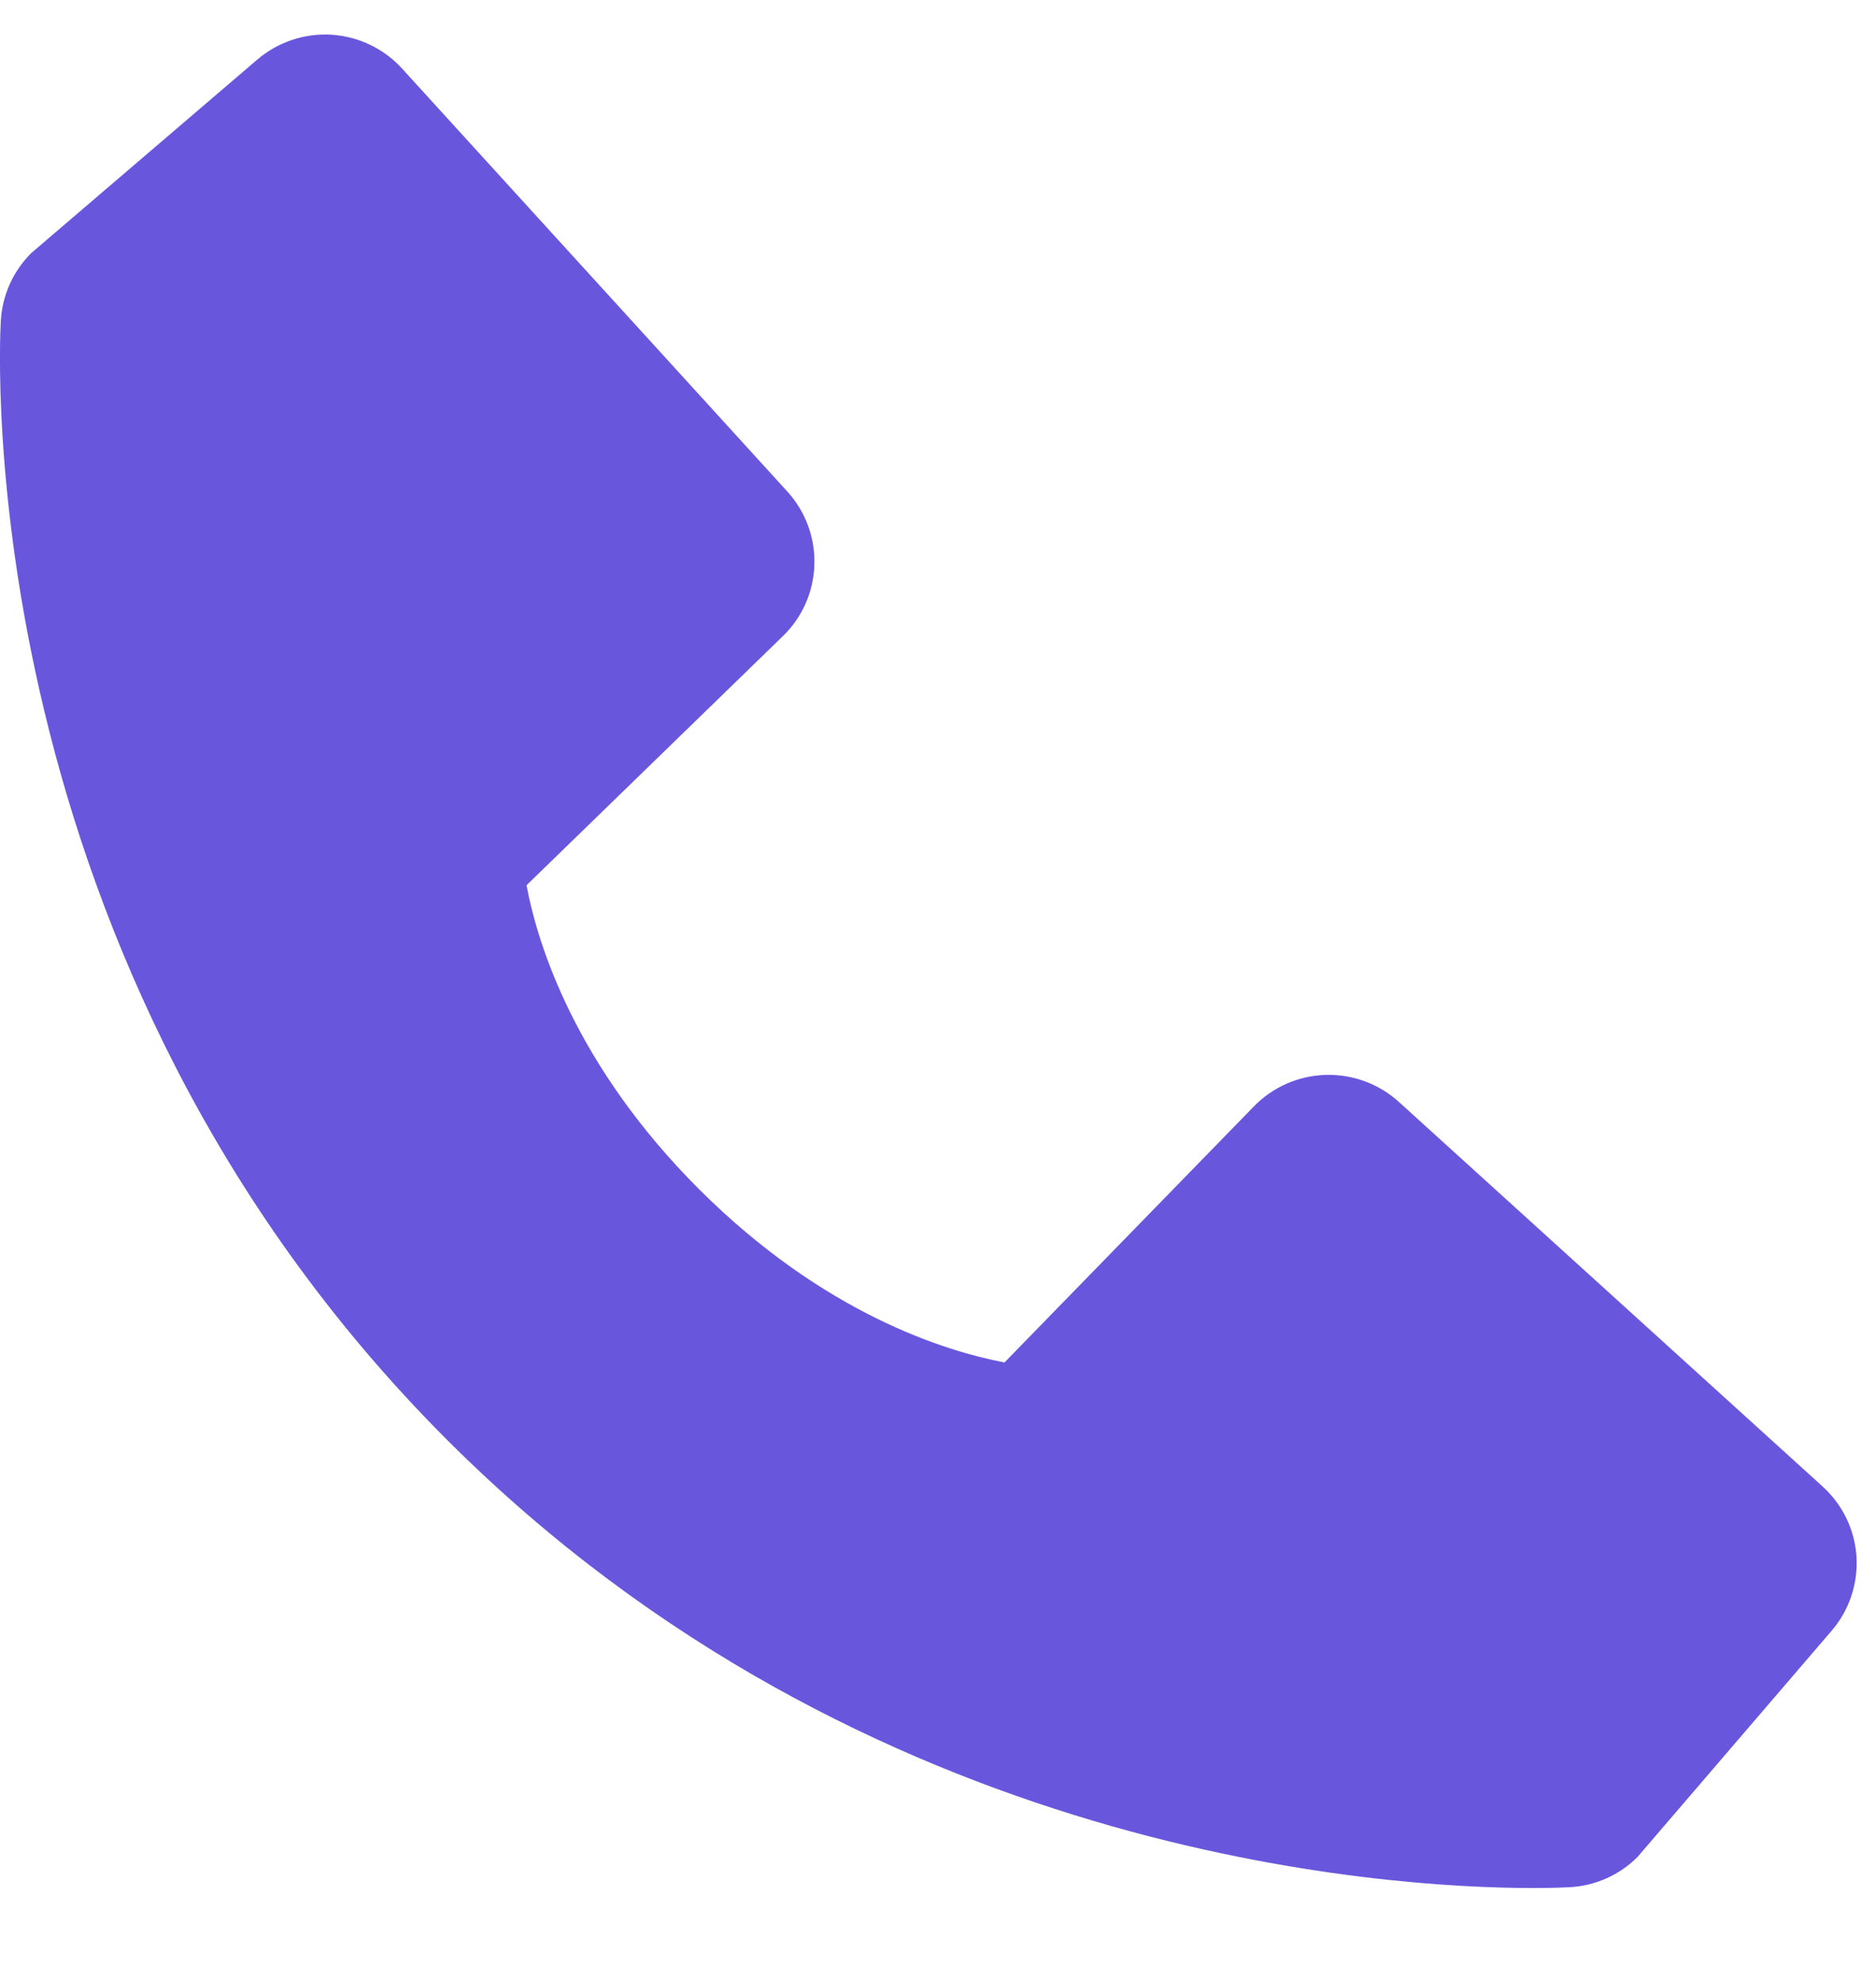 <svg width="18" height="19" viewBox="0 0 18 19" fill="none" xmlns="http://www.w3.org/2000/svg">
<path d="M17.487 14.257L13.422 10.569C13.23 10.395 12.977 10.302 12.718 10.31C12.458 10.318 12.212 10.426 12.031 10.612L9.638 13.068C9.062 12.958 7.904 12.598 6.712 11.411C5.52 10.221 5.159 9.062 5.052 8.491L7.511 6.102C7.698 5.922 7.806 5.676 7.814 5.417C7.822 5.158 7.729 4.906 7.554 4.714L3.859 0.659C3.684 0.466 3.441 0.35 3.181 0.333C2.922 0.317 2.666 0.403 2.468 0.572L0.298 2.429C0.125 2.602 0.022 2.832 0.008 3.076C-0.007 3.326 -0.293 9.236 4.299 13.82C8.305 17.817 13.323 18.109 14.705 18.109C14.907 18.109 15.031 18.103 15.064 18.101C15.309 18.087 15.54 17.984 15.712 17.811L17.572 15.644C17.742 15.448 17.828 15.193 17.813 14.934C17.797 14.674 17.68 14.432 17.487 14.257Z" fill="#6857DD"/>
</svg>